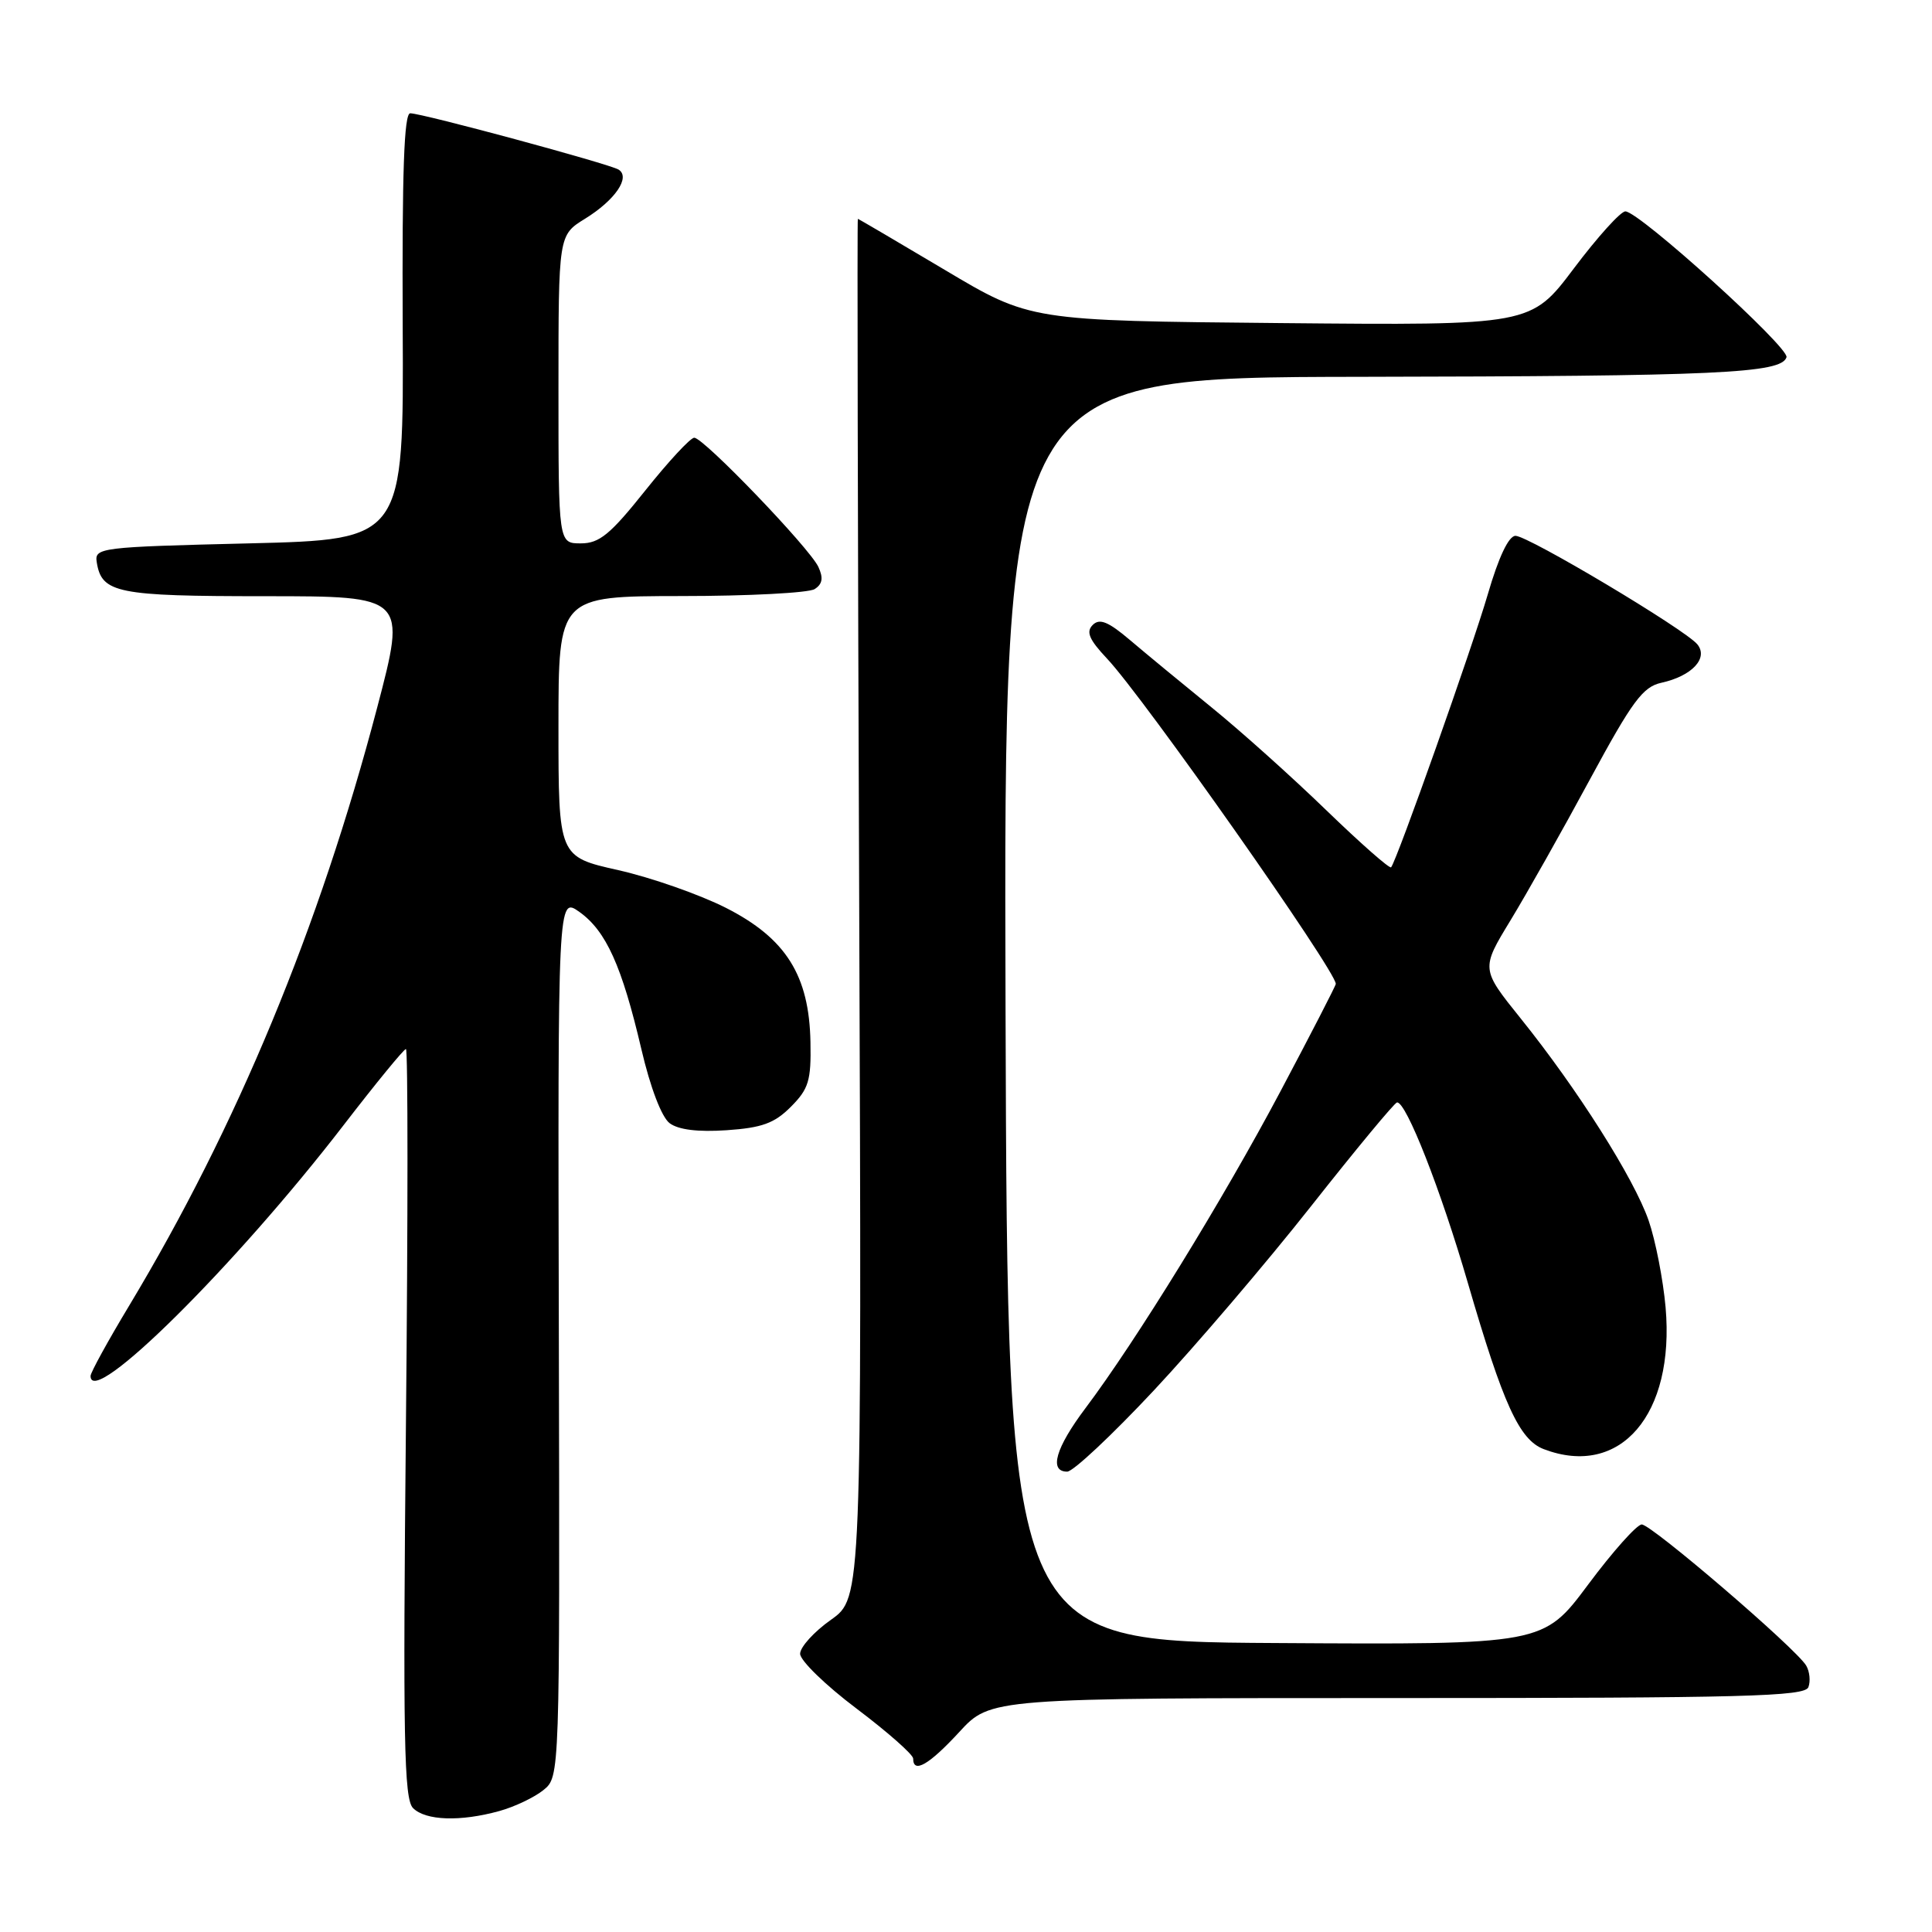 <?xml version="1.0" encoding="UTF-8" standalone="no"?>
<!DOCTYPE svg PUBLIC "-//W3C//DTD SVG 1.1//EN" "http://www.w3.org/Graphics/SVG/1.1/DTD/svg11.dtd" >
<svg xmlns="http://www.w3.org/2000/svg" xmlns:xlink="http://www.w3.org/1999/xlink" version="1.1" viewBox="0 0 256 256">
 <g >
 <path fill="currentColor"
d=" M 66.17 239.97 C 68.19 239.41 70.82 238.16 72.01 237.19 C 74.18 235.43 74.18 235.43 74.05 177.12 C 73.91 118.80 73.91 118.80 76.78 120.84 C 80.31 123.36 82.40 127.99 84.98 139.00 C 86.17 144.11 87.67 148.03 88.73 148.83 C 89.90 149.70 92.48 150.02 96.29 149.76 C 100.96 149.44 102.62 148.84 104.79 146.66 C 107.15 144.29 107.49 143.20 107.39 138.10 C 107.23 129.24 104.14 124.33 96.18 120.29 C 92.70 118.53 86.29 116.28 81.93 115.30 C 74.00 113.52 74.00 113.52 74.00 96.26 C 74.00 79.00 74.00 79.00 90.25 78.98 C 99.19 78.98 107.15 78.56 107.94 78.06 C 108.98 77.40 109.12 76.59 108.44 75.12 C 107.28 72.62 93.24 58.00 91.99 58.00 C 91.49 58.00 88.57 61.15 85.50 65.00 C 80.85 70.83 79.42 72.00 76.96 72.00 C 74.00 72.00 74.00 72.00 74.00 51.58 C 74.00 31.16 74.00 31.16 77.51 28.99 C 81.51 26.52 83.59 23.48 81.96 22.47 C 80.72 21.71 56.02 15.03 54.36 15.01 C 53.54 15.00 53.27 22.74 53.36 43.25 C 53.50 71.50 53.50 71.50 33.00 72.00 C 13.20 72.48 12.51 72.57 12.82 74.50 C 13.47 78.59 15.48 79.00 35.12 79.00 C 53.85 79.00 53.85 79.00 49.98 93.75 C 42.32 122.91 31.38 149.29 17.12 173.00 C 14.30 177.68 12.00 181.87 12.00 182.32 C 11.99 186.74 31.18 167.72 45.55 149.06 C 49.81 143.53 53.52 139.00 53.79 139.00 C 54.06 139.00 54.06 161.31 53.79 188.58 C 53.38 230.50 53.53 238.39 54.73 239.58 C 56.39 241.25 61.01 241.40 66.17 239.97 Z  M 127.11 229.50 C 131.25 225.00 131.25 225.00 185.16 225.00 C 231.14 225.00 239.14 224.79 239.62 223.56 C 239.92 222.77 239.79 221.48 239.33 220.70 C 238.02 218.46 218.84 202.00 217.54 202.00 C 216.90 202.00 213.70 205.58 210.44 209.96 C 204.50 217.93 204.50 217.93 169.00 217.71 C 133.50 217.50 133.50 217.50 133.24 133.75 C 132.99 50.00 132.99 50.00 180.24 49.93 C 227.75 49.85 236.01 49.47 236.72 47.34 C 237.14 46.08 217.20 28.02 215.37 28.01 C 214.75 28.00 211.68 31.40 208.55 35.56 C 202.86 43.12 202.86 43.12 169.68 42.81 C 136.50 42.50 136.50 42.50 125.17 35.75 C 118.93 32.04 113.76 29.00 113.67 29.00 C 113.57 29.00 113.66 70.11 113.85 120.37 C 114.19 211.73 114.19 211.73 110.12 214.62 C 107.88 216.20 106.03 218.23 106.02 219.13 C 106.01 220.02 109.38 223.30 113.50 226.40 C 117.62 229.51 121.00 232.49 121.00 233.02 C 121.00 235.06 123.10 233.85 127.11 229.50 Z  M 152.88 184.25 C 158.41 178.34 167.79 167.35 173.72 159.83 C 179.65 152.31 184.78 146.12 185.11 146.08 C 186.31 145.93 190.92 157.68 194.50 170.00 C 199.18 186.09 201.32 190.79 204.56 192.02 C 214.70 195.88 221.94 187.44 220.70 173.23 C 220.37 169.53 219.36 164.35 218.45 161.72 C 216.52 156.15 209.02 144.30 201.50 134.95 C 196.23 128.39 196.23 128.39 200.15 121.95 C 202.31 118.40 207.04 110.01 210.66 103.30 C 216.29 92.89 217.68 91.01 220.14 90.47 C 224.20 89.58 226.41 87.20 224.90 85.37 C 223.23 83.37 202.50 71.00 200.81 71.00 C 199.91 71.00 198.57 73.83 197.14 78.75 C 195.07 85.85 185.12 113.94 184.33 114.92 C 184.14 115.15 180.28 111.75 175.74 107.36 C 171.21 102.97 164.35 96.82 160.50 93.70 C 156.65 90.57 151.81 86.58 149.74 84.82 C 146.84 82.36 145.70 81.90 144.79 82.81 C 143.88 83.72 144.31 84.74 146.67 87.25 C 151.50 92.35 177.00 128.62 177.00 130.37 C 177.00 130.60 173.69 137.02 169.65 144.64 C 162.06 158.95 150.53 177.68 143.83 186.59 C 139.87 191.86 138.96 195.00 141.41 195.00 C 142.19 195.00 147.35 190.16 152.88 184.25 Z "/>
</g>
</svg>